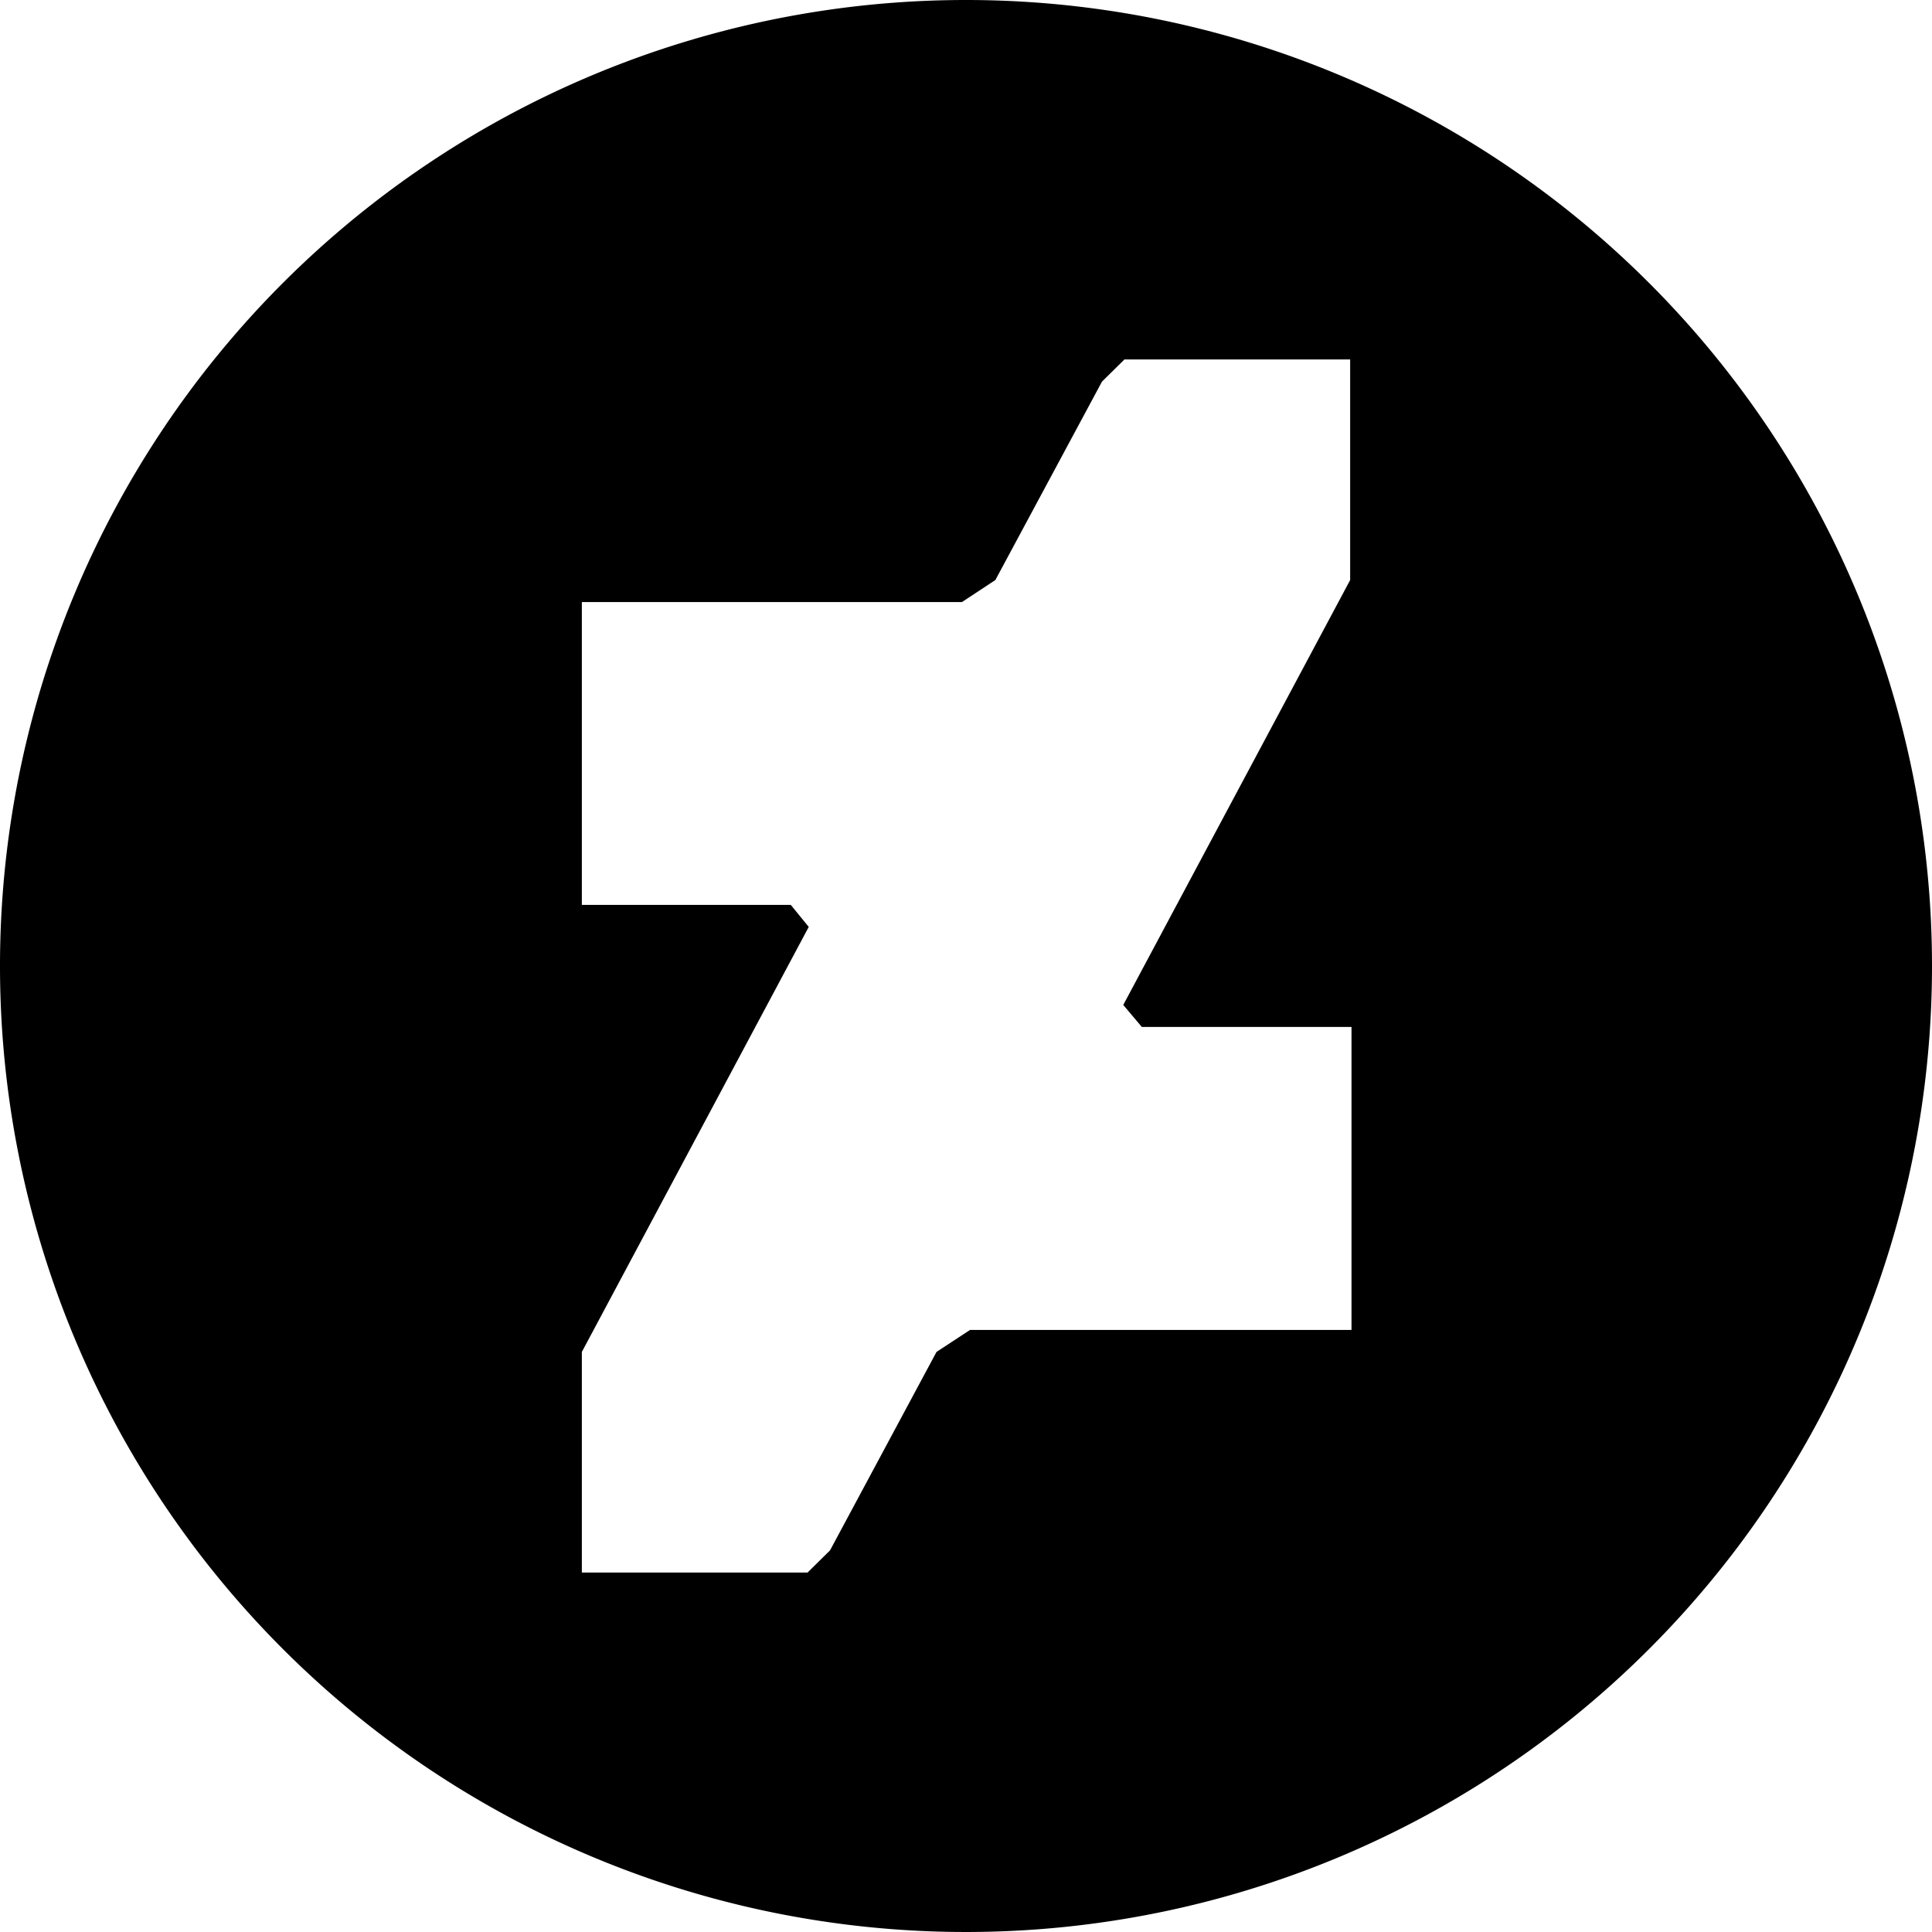 <svg xmlns="http://www.w3.org/2000/svg" viewBox="0 0 129 129">
    <path d="M64.5,0A64.5,64.5,0,1,0,129,64.5,64.5,64.5,0,0,0,64.5,0ZM90.15,38.73,75,67.1l1.24,1.47h14V88.8H64.77l-2.24,1.47-7.11,13.25L53.92,105H38.85V90.27L54,61.89,52.8,60.42H38.85V40.2H64.23l2.23-1.47,7.12-13.25L75.08,24H90.15Z"/>
</svg>